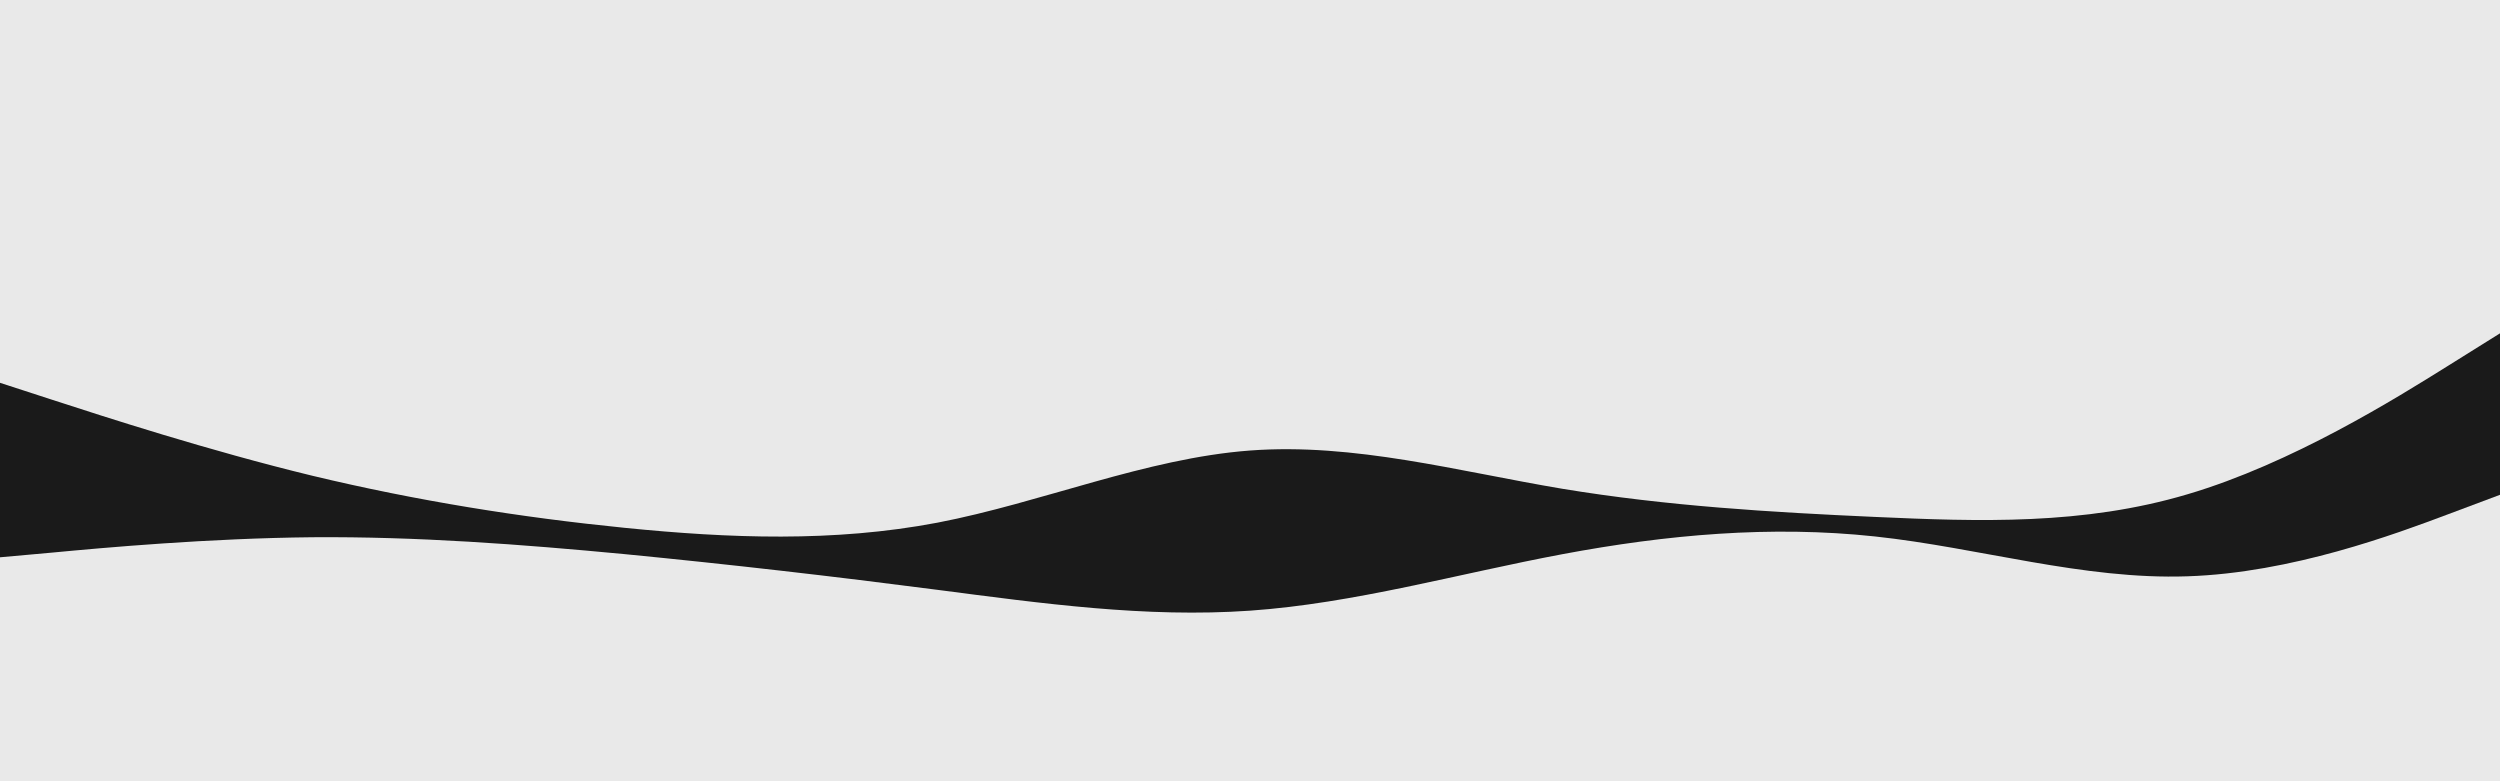<svg id="visual" viewBox="0 0 960 300" width="960" height="300" xmlns="http://www.w3.org/2000/svg" xmlns:xlink="http://www.w3.org/1999/xlink" version="1.1"><rect x="0" y="0" width="960" height="300" fill="#e9e9e9"></rect><path d="M0 120L20 118C40 116 80 112 120 107.8C160 103.7 200 99.3 240 93C280 86.7 320 78.3 360 85C400 91.7 440 113.3 480 122.3C520 131.3 560 127.7 600 120.2C640 112.7 680 101.3 720 96C760 90.7 800 91.3 840 100.3C880 109.3 920 126.7 940 135.3L960 144L960 301L940 301C920 301 880 301 840 301C800 301 760 301 720 301C680 301 640 301 600 301C560 301 520 301 480 301C440 301 400 301 360 301C320 301 280 301 240 301C200 301 160 301 120 301C80 301 40 301 20 301L0 301Z" fill="#e9e9e9"></path><path d="M0 147L20 153.5C40 160 80 173 120 182.7C160 192.3 200 198.7 240 202.7C280 206.7 320 208.3 360 200.7C400 193 440 176 480 173C520 170 560 181 600 187.7C640 194.3 680 196.7 720 198.5C760 200.3 800 201.7 840 189.8C880 178 920 153 940 140.5L960 128L960 301L940 301C920 301 880 301 840 301C800 301 760 301 720 301C680 301 640 301 600 301C560 301 520 301 480 301C440 301 400 301 360 301C320 301 280 301 240 301C200 301 160 301 120 301C80 301 40 301 20 301L0 301Z" fill="#1a1a1a"></path><path d="M0 214L20 212.2C40 210.3 80 206.7 120 206.3C160 206 200 209 240 212.8C280 216.7 320 221.3 360 226.5C400 231.7 440 237.3 480 234.5C520 231.7 560 220.3 600 212.8C640 205.3 680 201.7 720 206C760 210.3 800 222.7 840 221.3C880 220 920 205 940 197.5L960 190L960 301L940 301C920 301 880 301 840 301C800 301 760 301 720 301C680 301 640 301 600 301C560 301 520 301 480 301C440 301 400 301 360 301C320 301 280 301 240 301C200 301 160 301 120 301C80 301 40 301 20 301L0 301Z" fill="#e9e9e9"></path></svg>